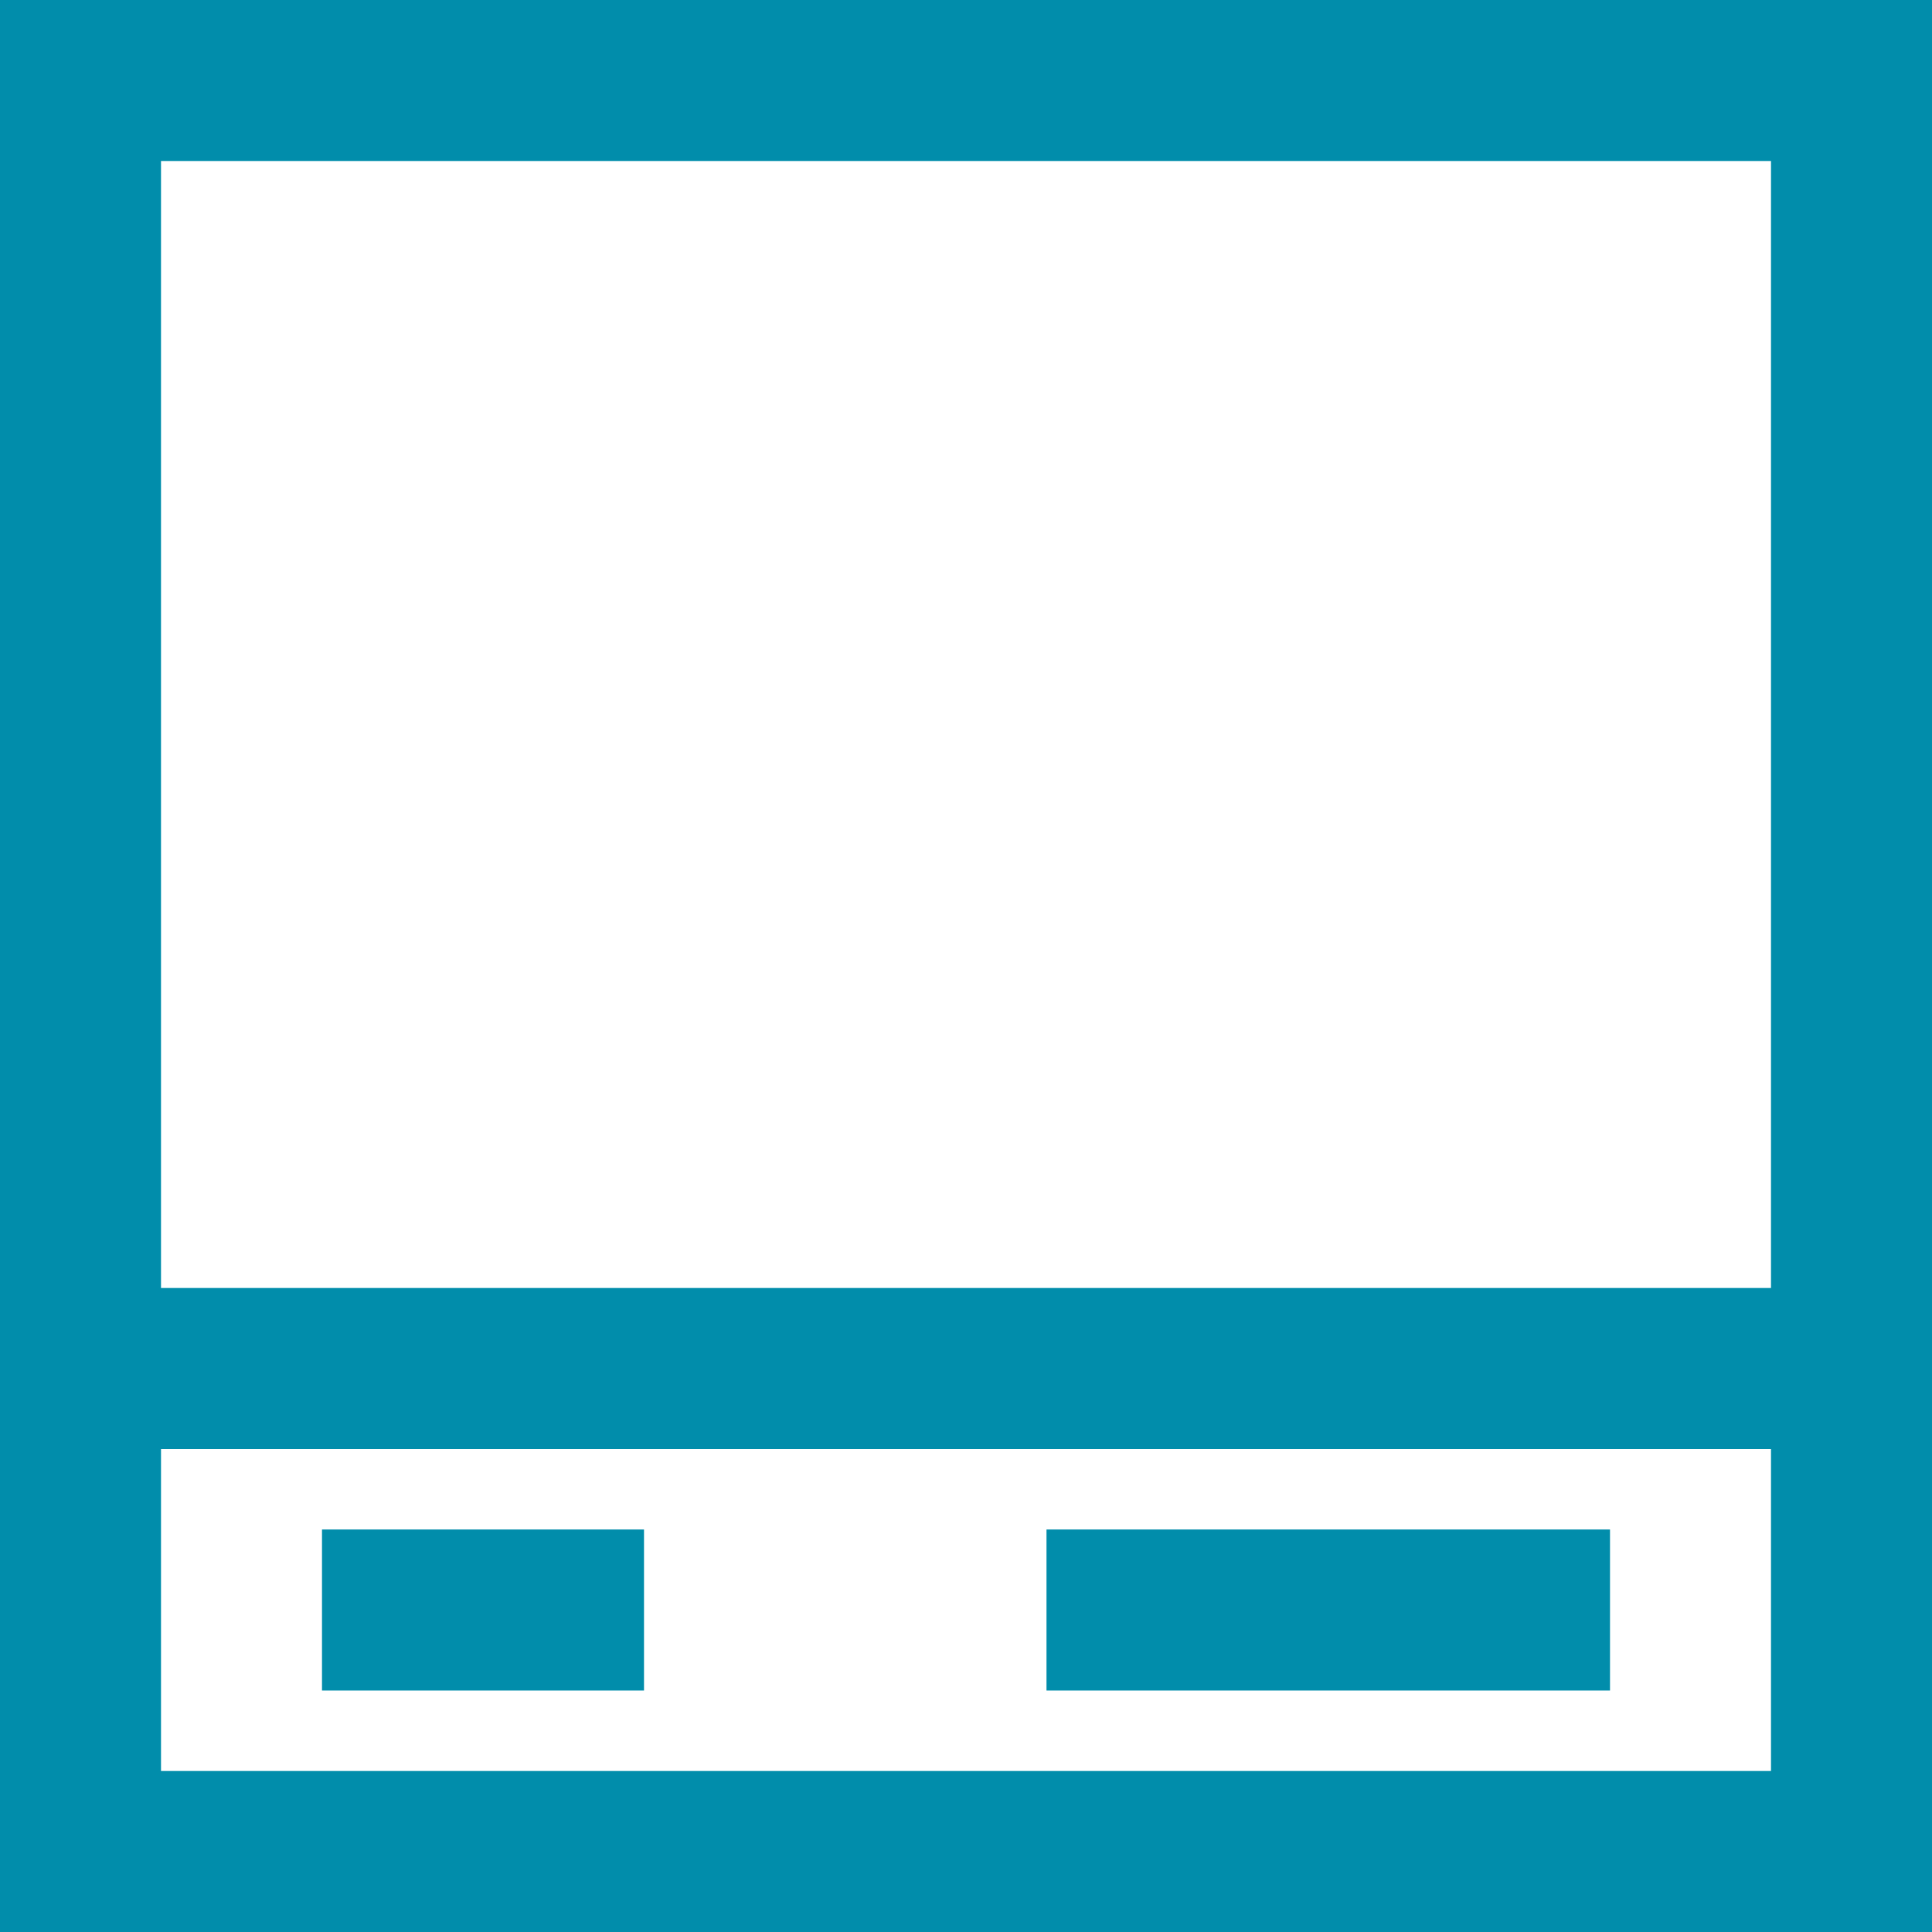 <?xml version="1.0" encoding="UTF-8"?>
<svg width="24px" height="24px" viewBox="0 0 24 24" version="1.1" xmlns="http://www.w3.org/2000/svg" xmlns:xlink="http://www.w3.org/1999/xlink">
    <!-- Generator: Sketch 53.2 (72643) - https://sketchapp.com -->
    <title>@2xicn_footer</title>
    <desc>Created with Sketch.</desc>
    <g id="Components" stroke="none" stroke-width="1" fill="none" fill-rule="evenodd">
        <g id="Toolkit-Documentation:-Components" transform="translate(-951, -665)" stroke="#018DAB" stroke-width="2">
            <g id="Navigation" transform="translate(951, 281)">
                <g id="Footer" transform="translate(0, 370)">
                    <g id="icn_footer" transform="translate(0, 14)">
                        <path d="M5,20 L7,20" id="Shape" stroke-linecap="square"></path>
                        <path d="M14,20 L19,20" id="Shape" stroke-linecap="square"></path>
                        <path d="M0,17 L24,17" id="Shape"></path>
                        <rect id="Rectangle-path" x="1" y="1" width="22" height="22"></rect>
                    </g>
                </g>
            </g>
        </g>
    </g>
</svg>
